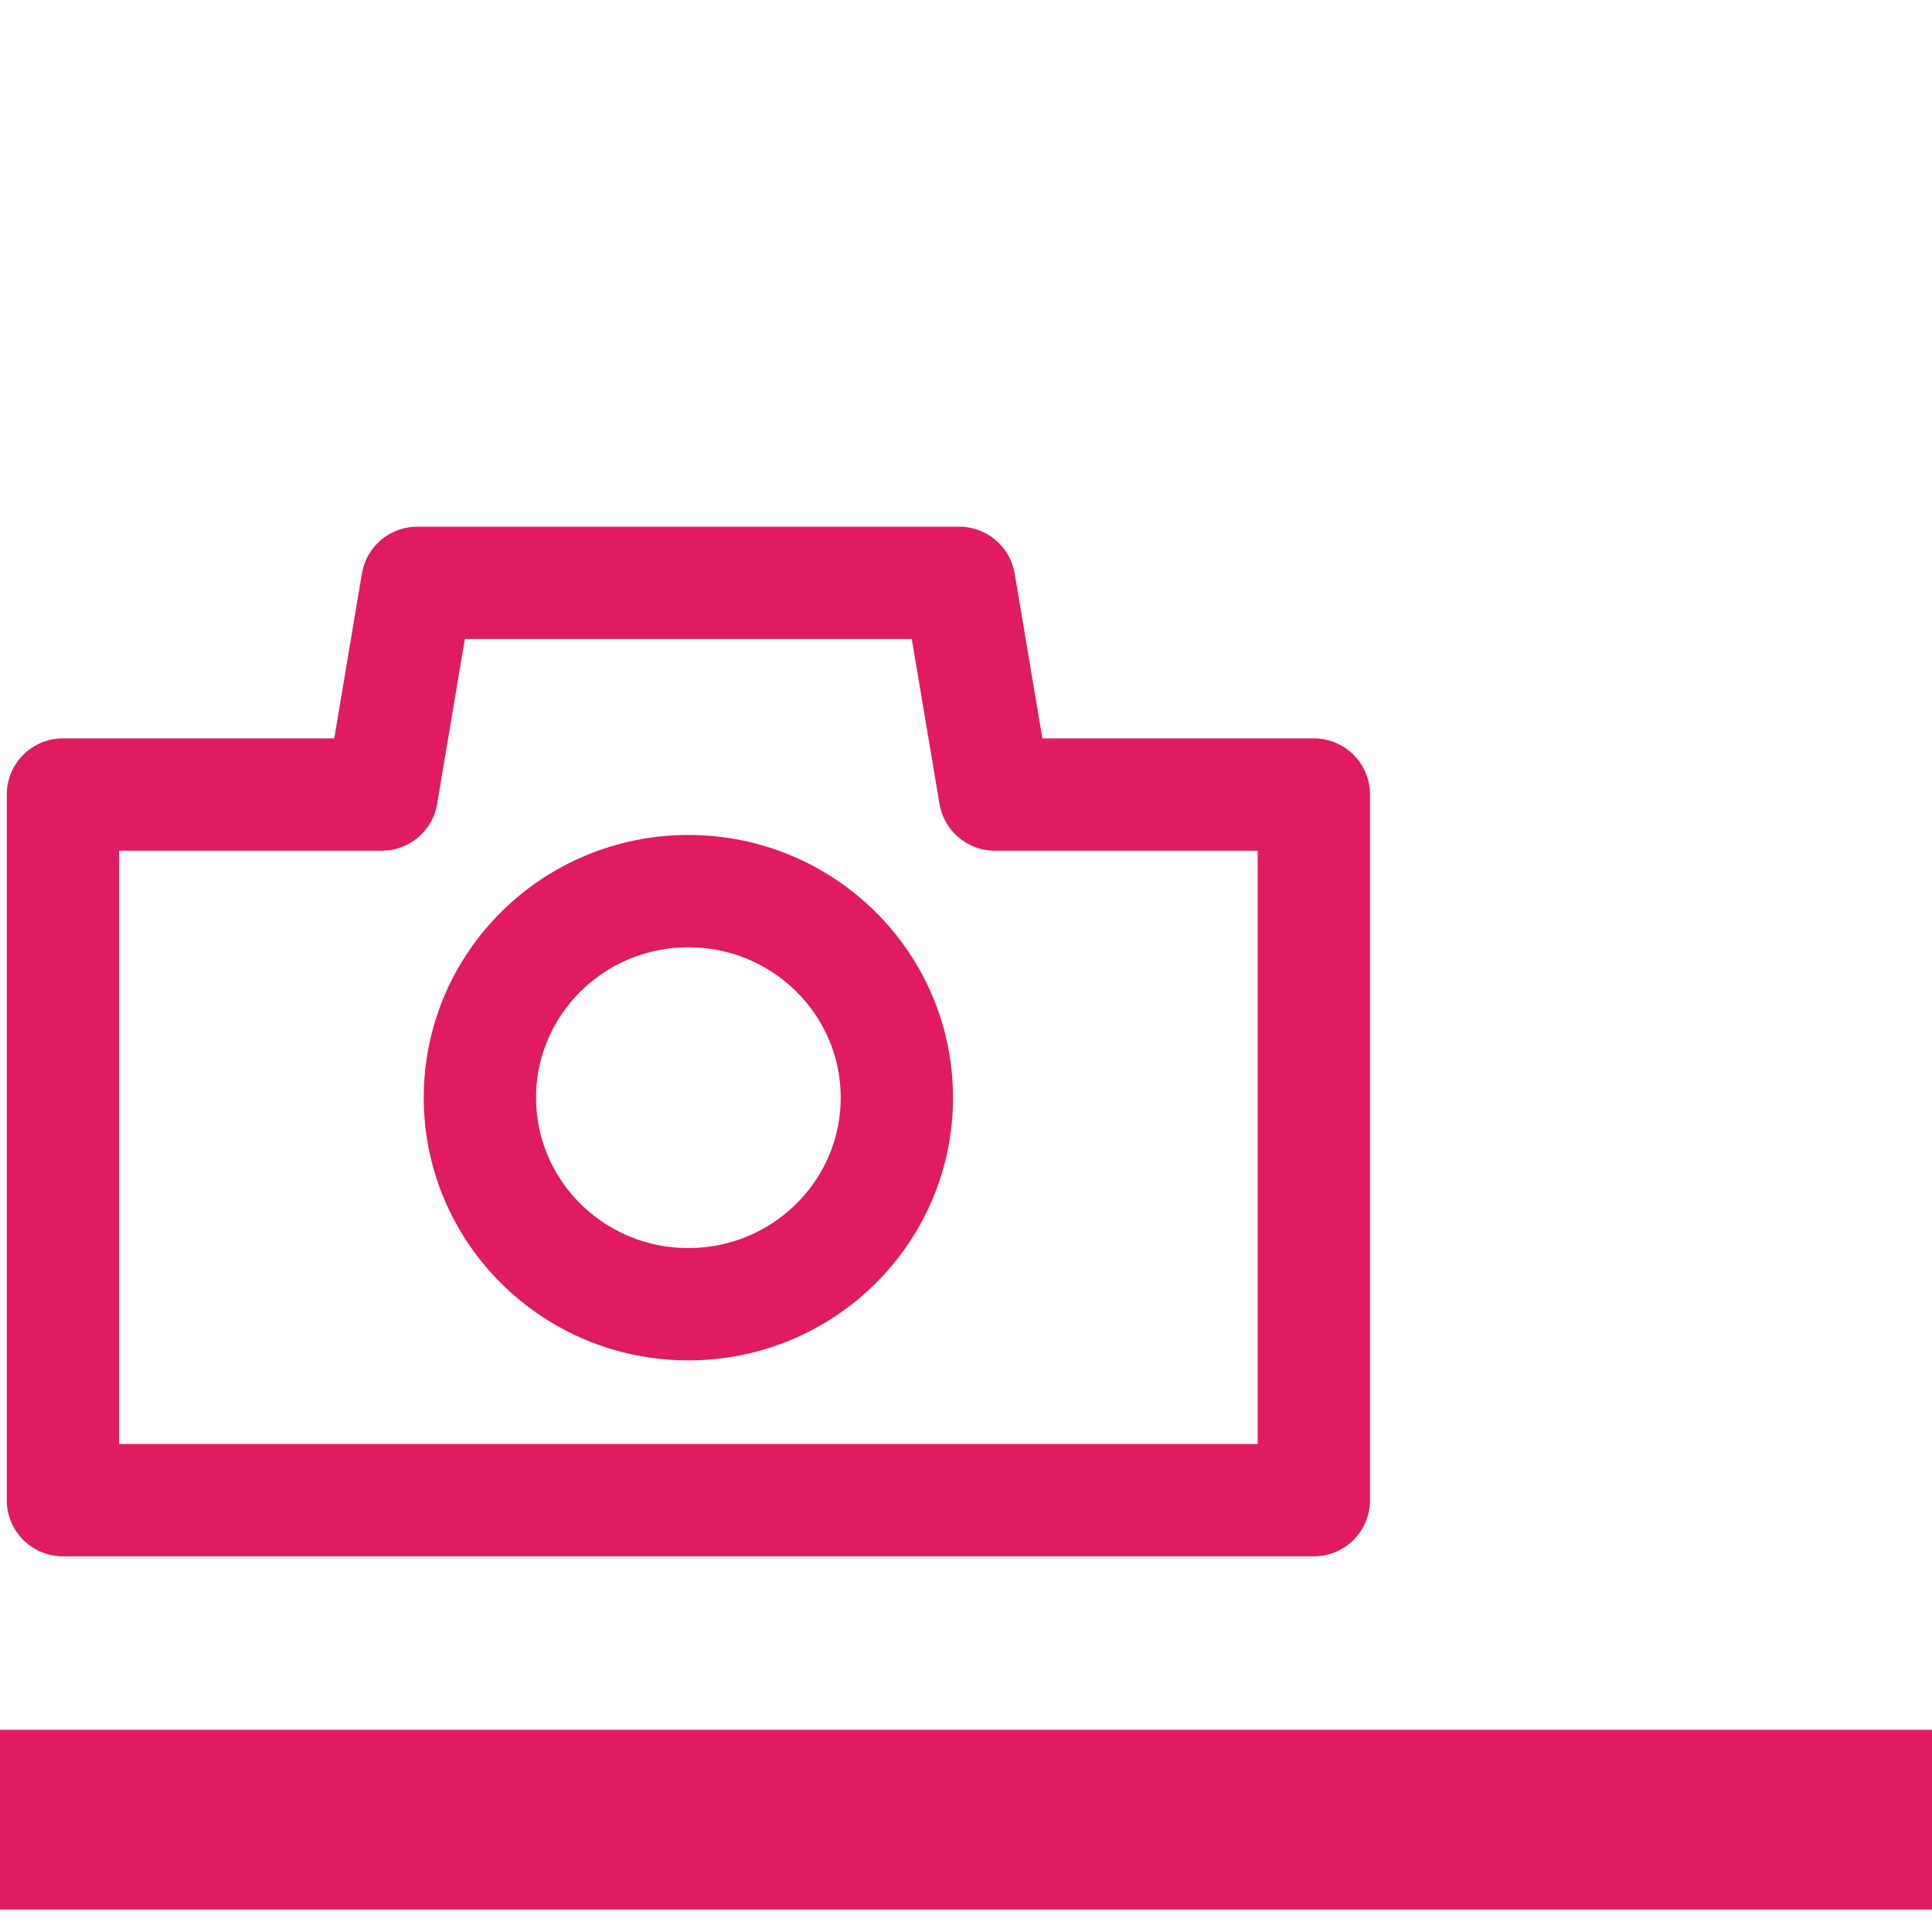 <?xml version="1.0" encoding="utf-8"?>
<!-- Generator: Adobe Illustrator 18.1.1, SVG Export Plug-In . SVG Version: 6.00 Build 0)  -->
<svg version="1.1" id="Layer_1" xmlns="http://www.w3.org/2000/svg" xmlns:xlink="http://www.w3.org/1999/xlink" x="0px" y="0px"
	 width="86px" height="86px" viewBox="0 0 86 86" enable-background="new 0 0 86 86" xml:space="preserve">
<rect y="77" fill="#E01B62" width="86" height="8"/>
<rect y="69.481" fill="none" width="86" height="8"/>
<g>
	
		<polygon fill="none" stroke="#E01B62" stroke-width="5" stroke-linecap="round" stroke-linejoin="round" stroke-miterlimit="10" points="
		44.285,35.367 42.7,25.945 18.575,25.945 16.994,35.367 2.801,35.367 
		2.801,66.778 58.483,66.778 58.483,35.367 	"/>
	
		<ellipse fill="none" stroke="#E01B62" stroke-width="5" stroke-linecap="round" stroke-linejoin="round" stroke-miterlimit="10" cx="30.642" cy="48.861" rx="9.28" ry="9.194"/>
</g>
</svg>
